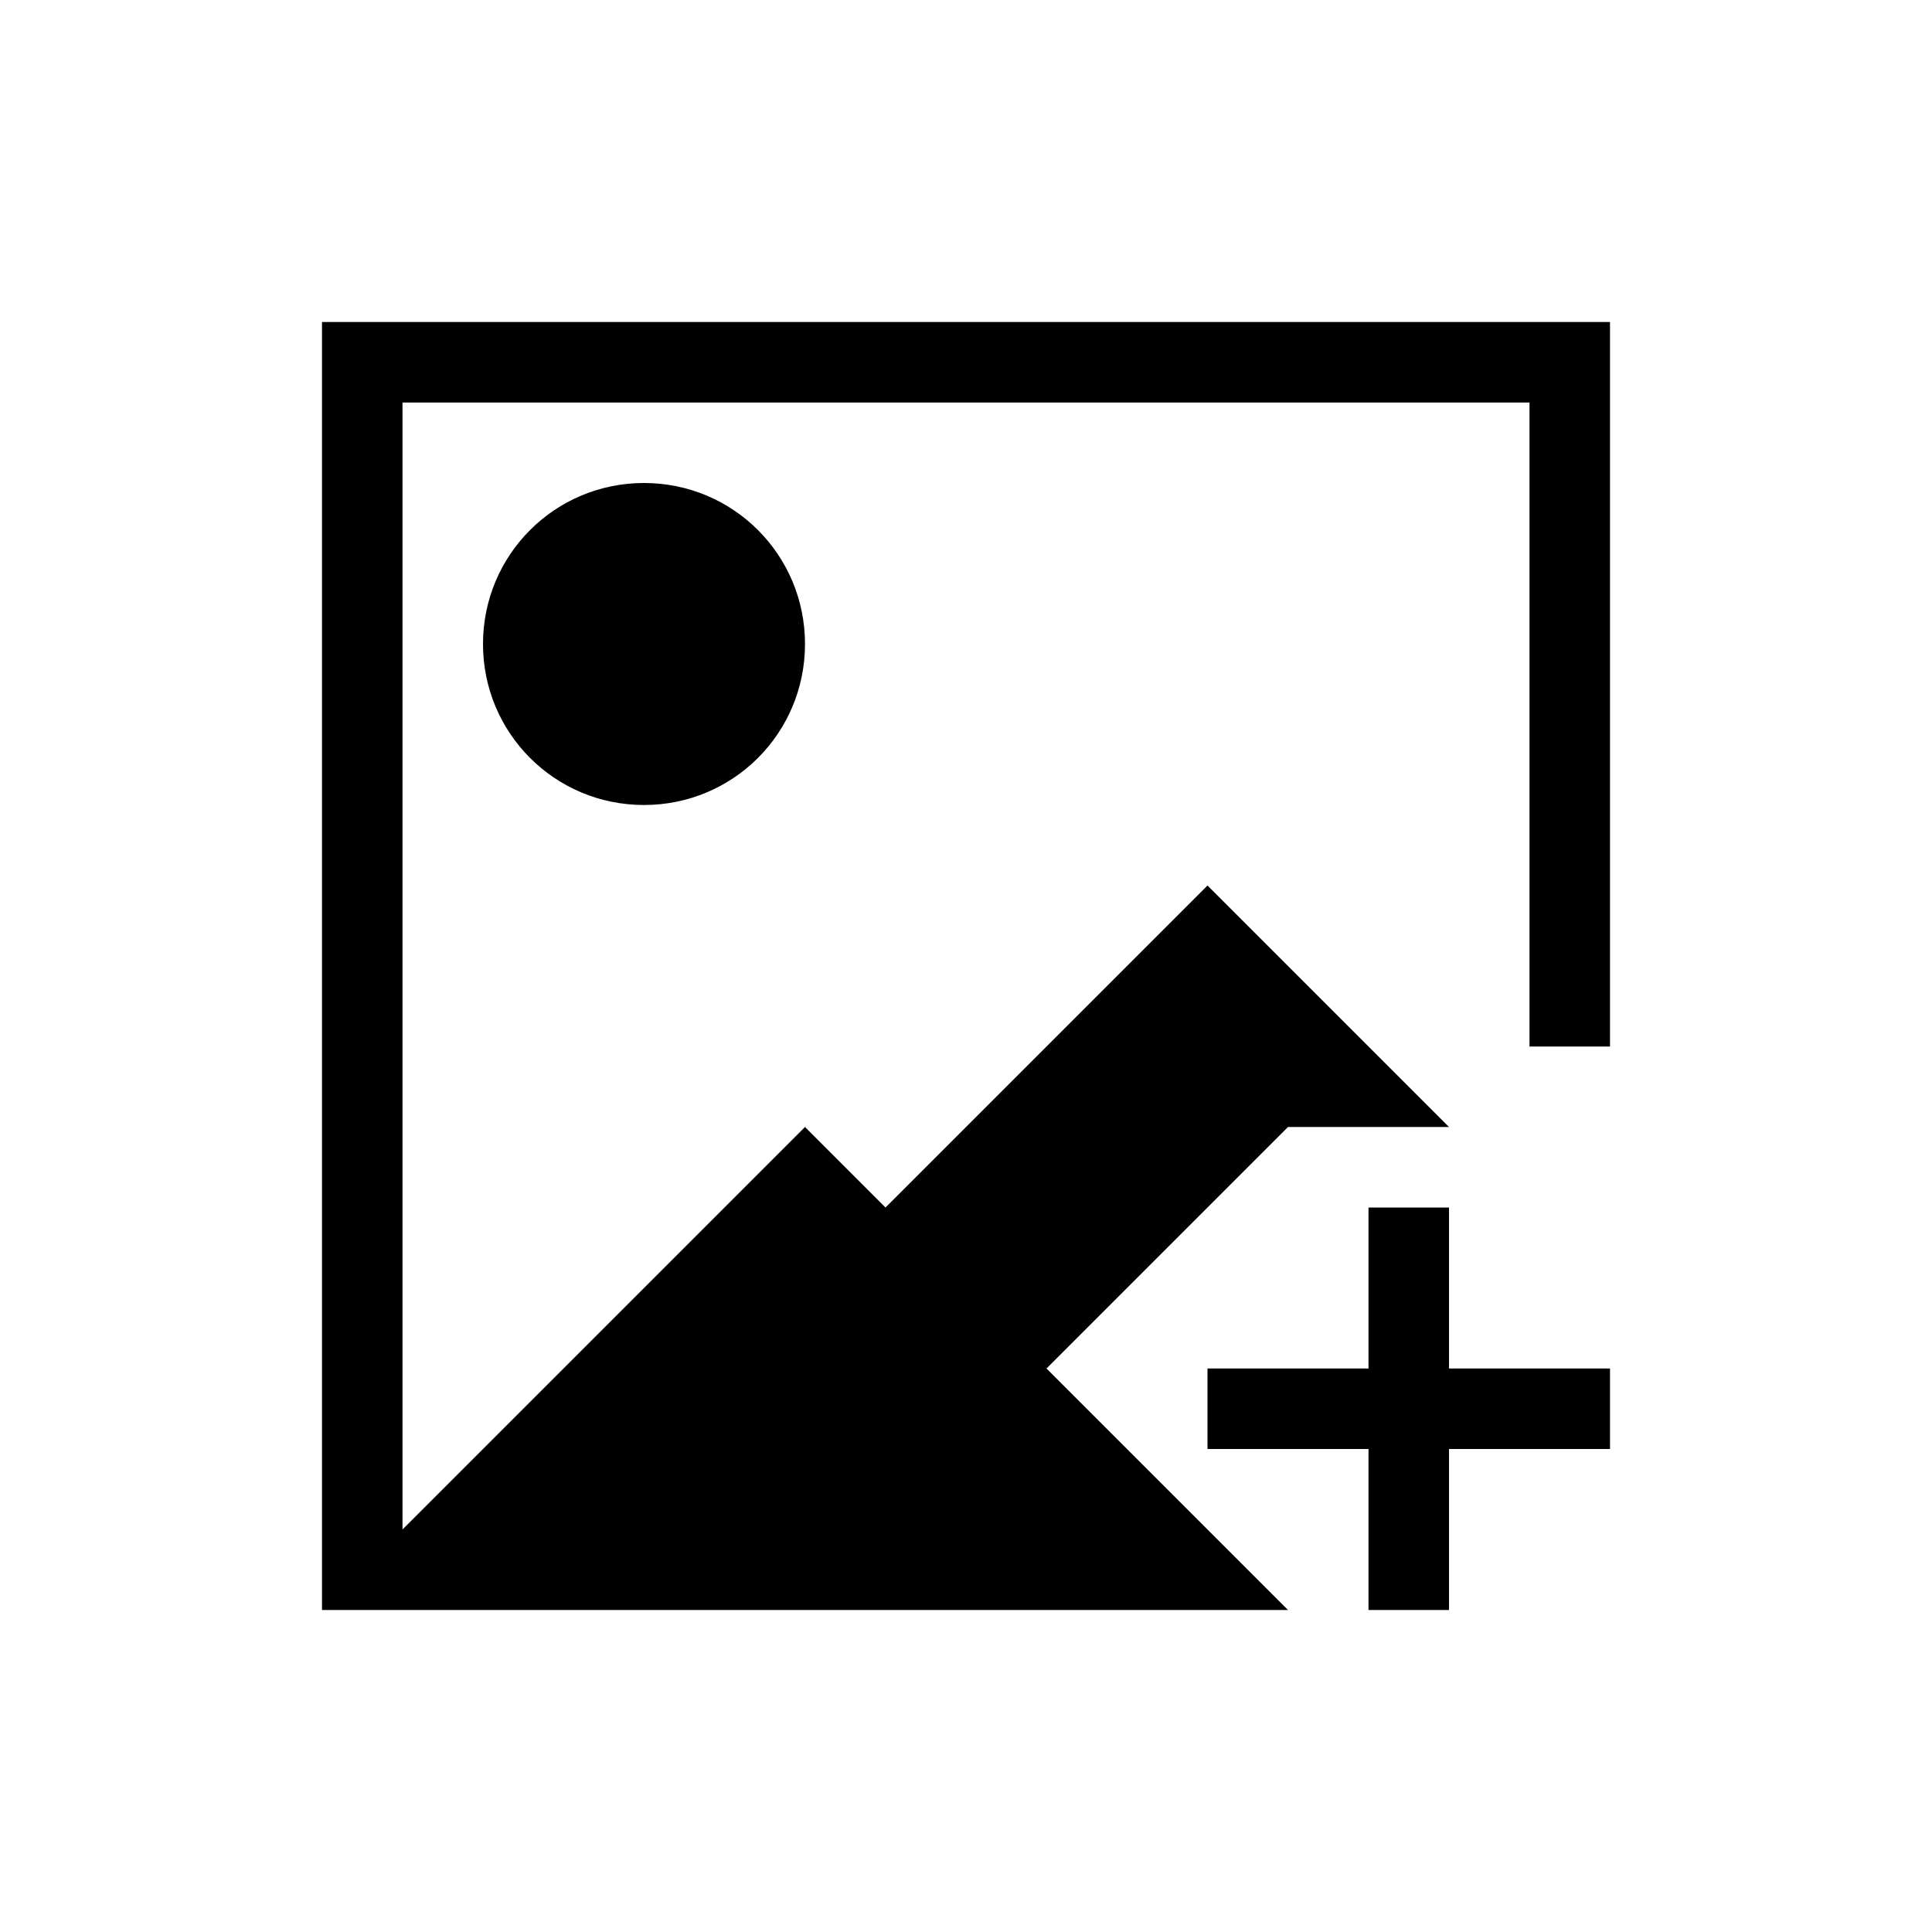 <svg viewBox="0 0 24 24" xmlns="http://www.w3.org/2000/svg">
 <defs>
  <style id="current-color-scheme" type="text/css">
   .ColorScheme-Text { color:#000000; } .ColorScheme-Highlight { color:#00b7eb; } .ColorScheme-NeutralText { color:#ff7800; } .ColorScheme-PositiveText { color:#33d17a; } .ColorScheme-NegativeText { color:#e01b24; }
  </style>
 </defs>
 <path class="ColorScheme-Text" d="m4 4v16h12l-3-3 3-3h2l-3-3-4 4-1-1-5 5v-14h14v8h1v-9h-16zm4 2c-1.108 0-2 0.892-2 2s0.892 2 2 2 2-0.892 2-2-0.892-2-2-2zm9 9v2h-2v1h2v2h1v-2h2v-1h-2v-2h-1z" fill="currentColor"/>
</svg>
